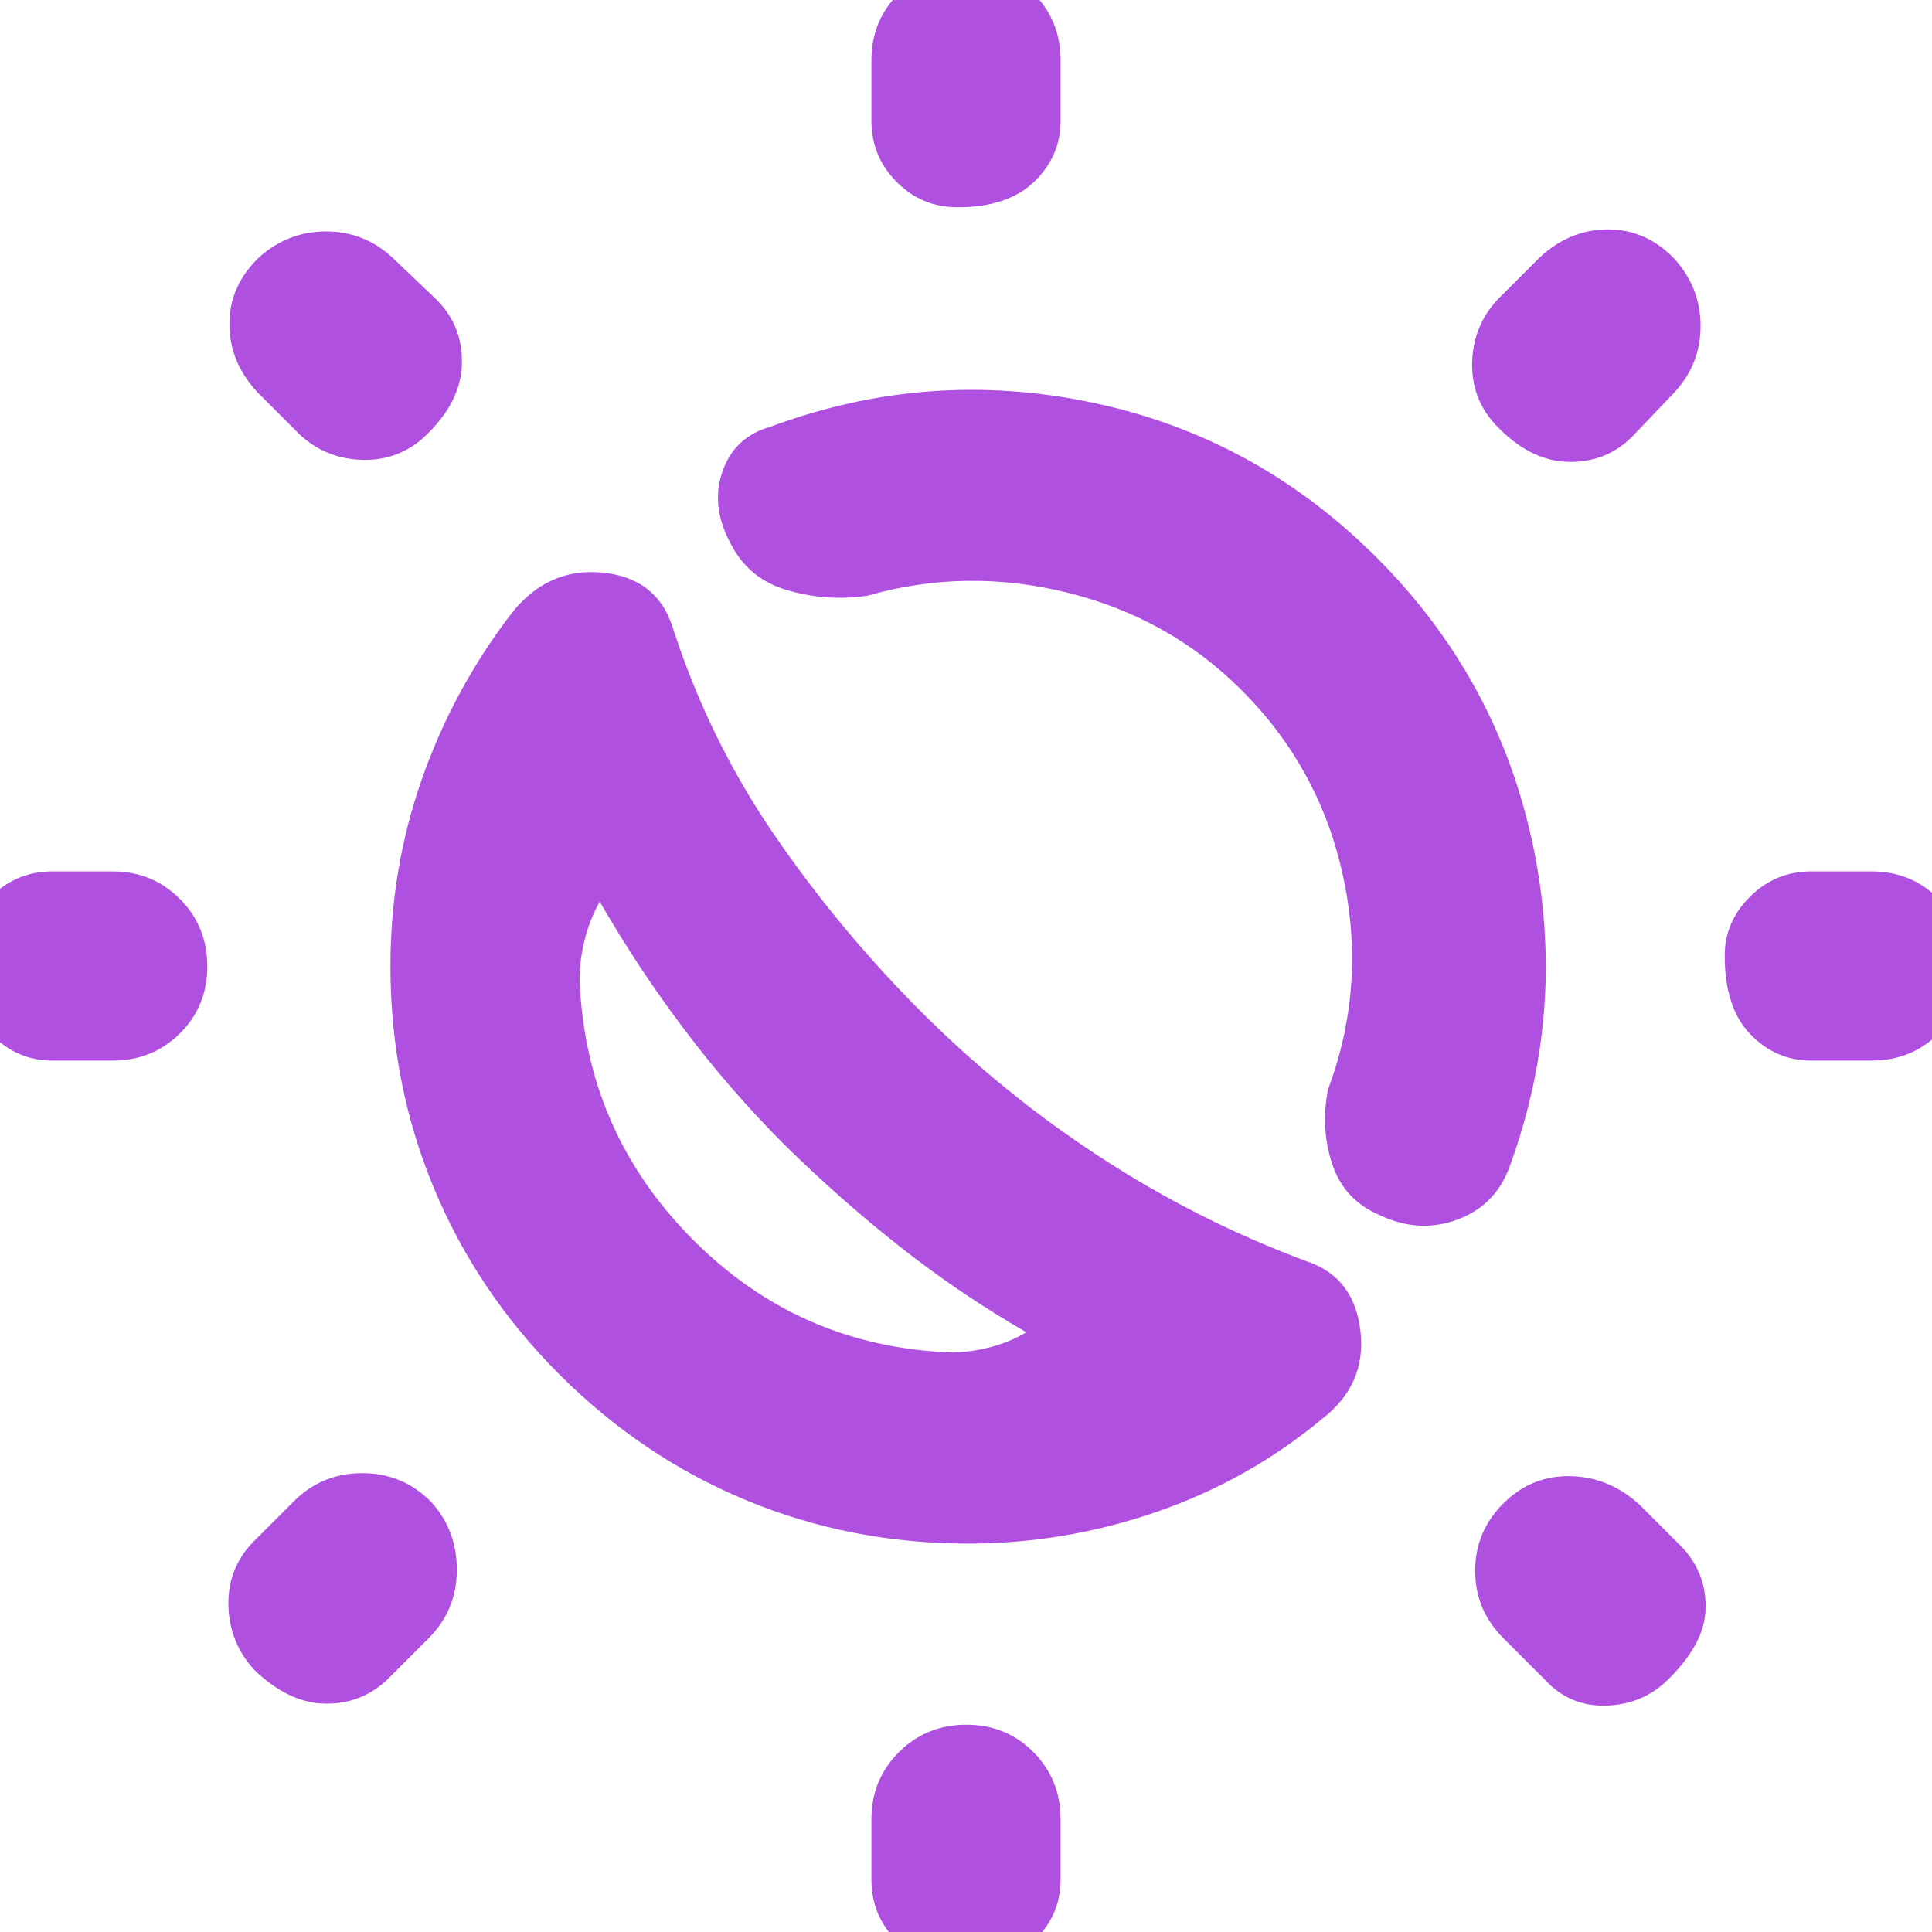 <svg xmlns="http://www.w3.org/2000/svg" height="48" viewBox="0 -960 960 960" width="48"><path fill="rgb(175, 80, 225)" d="M390-391q-27-27-50-57.5T298-512q-5 9-7.5 19t-2.5 20q3 75.17 55.91 128.59Q396.83-291 472-288q10 0 19.73-2.5 9.74-2.5 18.27-7.5-33-19-62.77-42.49Q417.45-363.99 390-391Zm91 198q-58.23 0-110.11-21.5Q319-236 278-277t-62.5-92.89Q194-421.77 194-480q0-48 15.5-92.5T254-655q18-23 45-20.5t35 26.5q18 56 50.5 103.5T458-457q41 41 89.5 72.5T650-333q23 8 26 34.5T657-255q-36.81 30.57-82.4 46.28Q529-193 481-193Zm205-163q-18.2-7.61-24.1-25.81Q656-400 660-419q19-51 7.5-105T617-617q-36-36-86.5-48.5T431-664q-20 3-39.58-2.67Q371.83-672.33 363-690q-10-18.48-4-35.74T383-748q78-29 159.5-12t141.57 77.07Q744-623 761.5-541 779-459 750-380q-7 19-25.81 26T686-356ZM475.82-857q-17.82 0-30.32-12.63Q433-882.25 433-900v-30q0-19.75 13.68-33.38Q460.35-977 480.18-977q19.82 0 33.32 13.62Q527-949.75 527-930v30q0 17.75-13.18 30.37-13.17 12.63-38 12.63Zm0 874Q458 17 445.5 4.38 433-8.25 433-26v-30q0-19.75 13.68-33.38Q460.35-103 480.18-103q19.82 0 33.32 13.62Q527-75.75 527-56v30q0 17.75-13.18 30.38Q500.65 17 475.82 17ZM743-749.05q-12-13.06-11.5-31Q732-798 744-811l21-21q15-14 34-14t33 14.61q13 14.39 13 33.36 0 18.96-13 33.03l-21 22q-13 13-32 12.5t-36-18.55ZM126-130.61q-12-13.39-12.5-31.36Q113-179.93 125-193l21-21q14-14 34-14t34 14.05q13 14.06 13 34Q227-160 213-146l-21 21q-13 12-31 11.5t-35-17.11ZM900-433q-17.75 0-30.37-13.18-12.63-13.17-12.63-39 0-16.82 12.63-29.32Q882.25-527 900-527h30q19.75 0 33.38 13.68Q977-499.65 977-479.82q0 19.82-13.62 33.32Q949.75-433 930-433h-30Zm-874 0q-17.75 0-30.38-13.18-12.62-13.17-12.62-39Q-17-502-4.38-514.5 8.25-527 26-527h30q19.75 0 33.38 13.68Q103-499.65 103-479.82q0 19.82-13.62 33.32Q75.75-433 56-433H26Zm802.39 308q-12.39 12-30.36 12.5-17.96.5-30.03-12.5l-21-21q-14-14-14-33.5t14.05-33.5q14.06-14 33.5-13.5Q800-226 815-212l21 21q12 13 11.5 30.5T828.39-125ZM210.95-743q-13.06 12-31 11.5Q162-732 149-744l-21-21q-14-15-14-34t14.61-33q14.39-13 33.36-13 18.96 0 33.03 13l22 21q13 13 12.5 32t-18.55 36ZM390-391Z"/></svg>